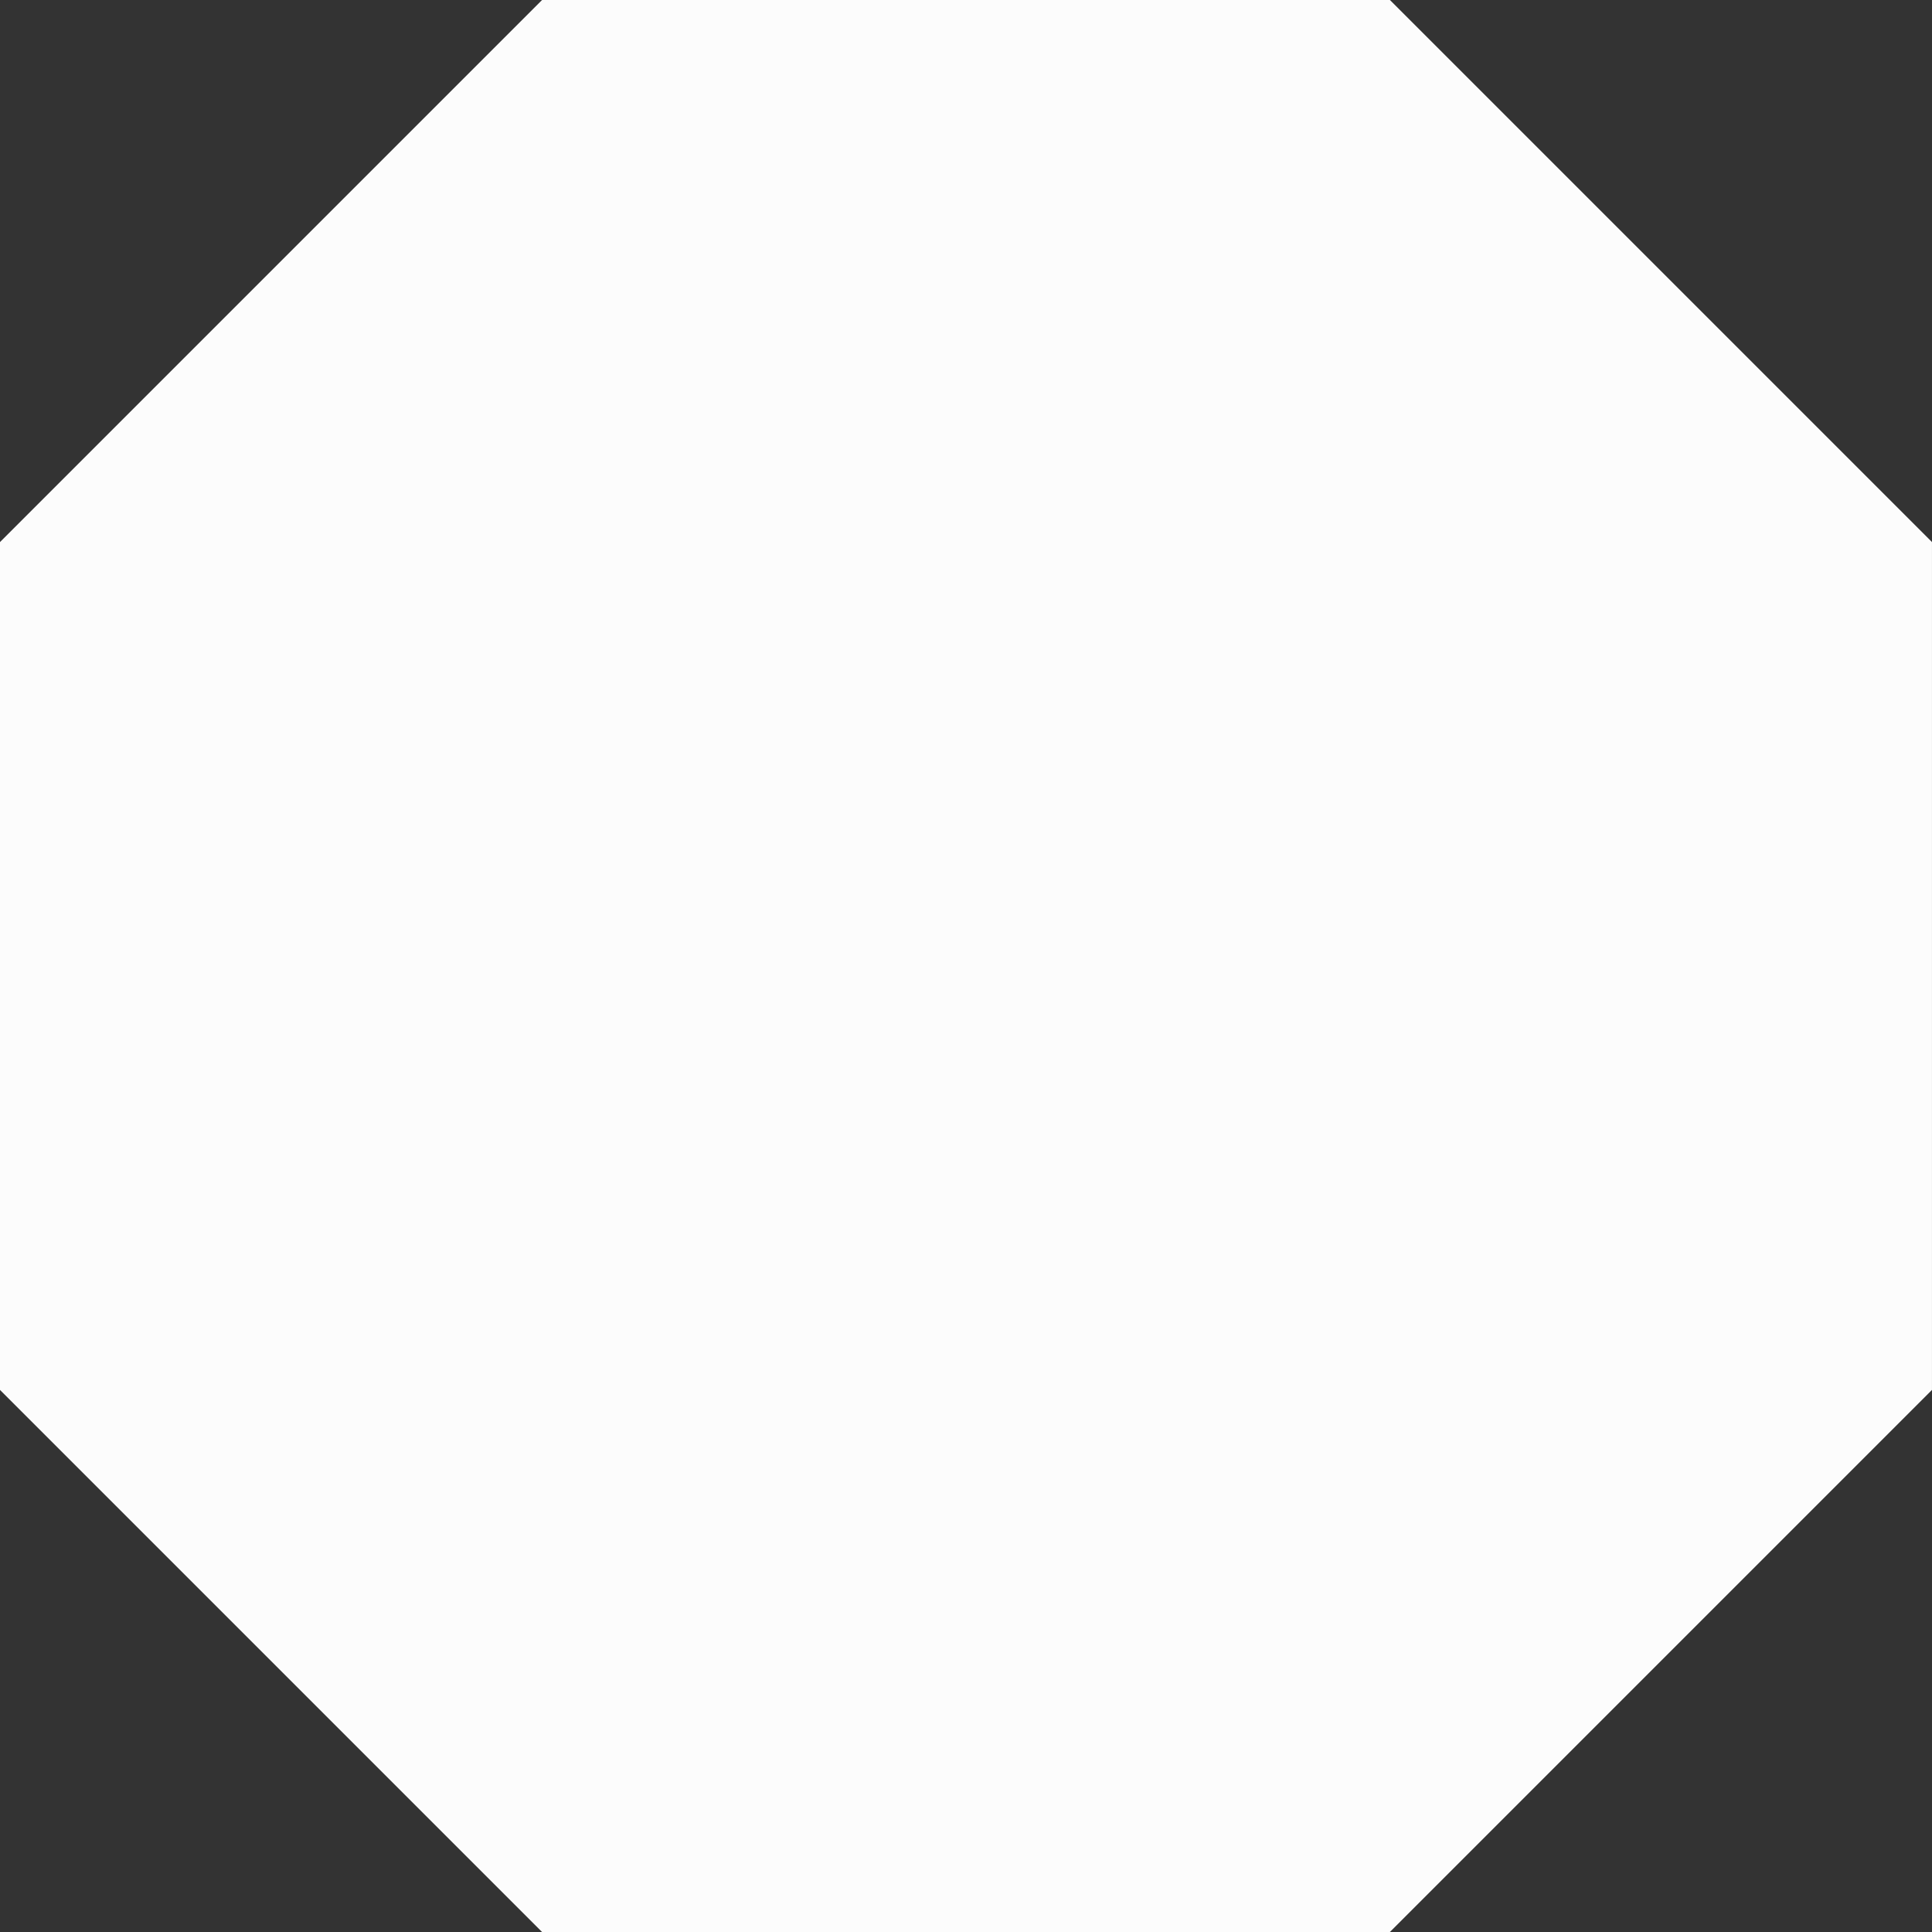 <?xml version="1.0" encoding="UTF-8"?><svg xmlns="http://www.w3.org/2000/svg" width="1080" height="1080" viewBox="0 0 1080 1080"><rect x="0" y="0" width="1080" height="1080" fill="#333333" stroke="none"/><g id="a"/><g id="b"><g id="c"><path id="d" d="M776.98,1080H303.02L0,776.98V303.02L303.02,0h473.95l303.02,303.02v473.95l-303.02,303.02Z" fill="#fcfcfc"/></g></g></svg>